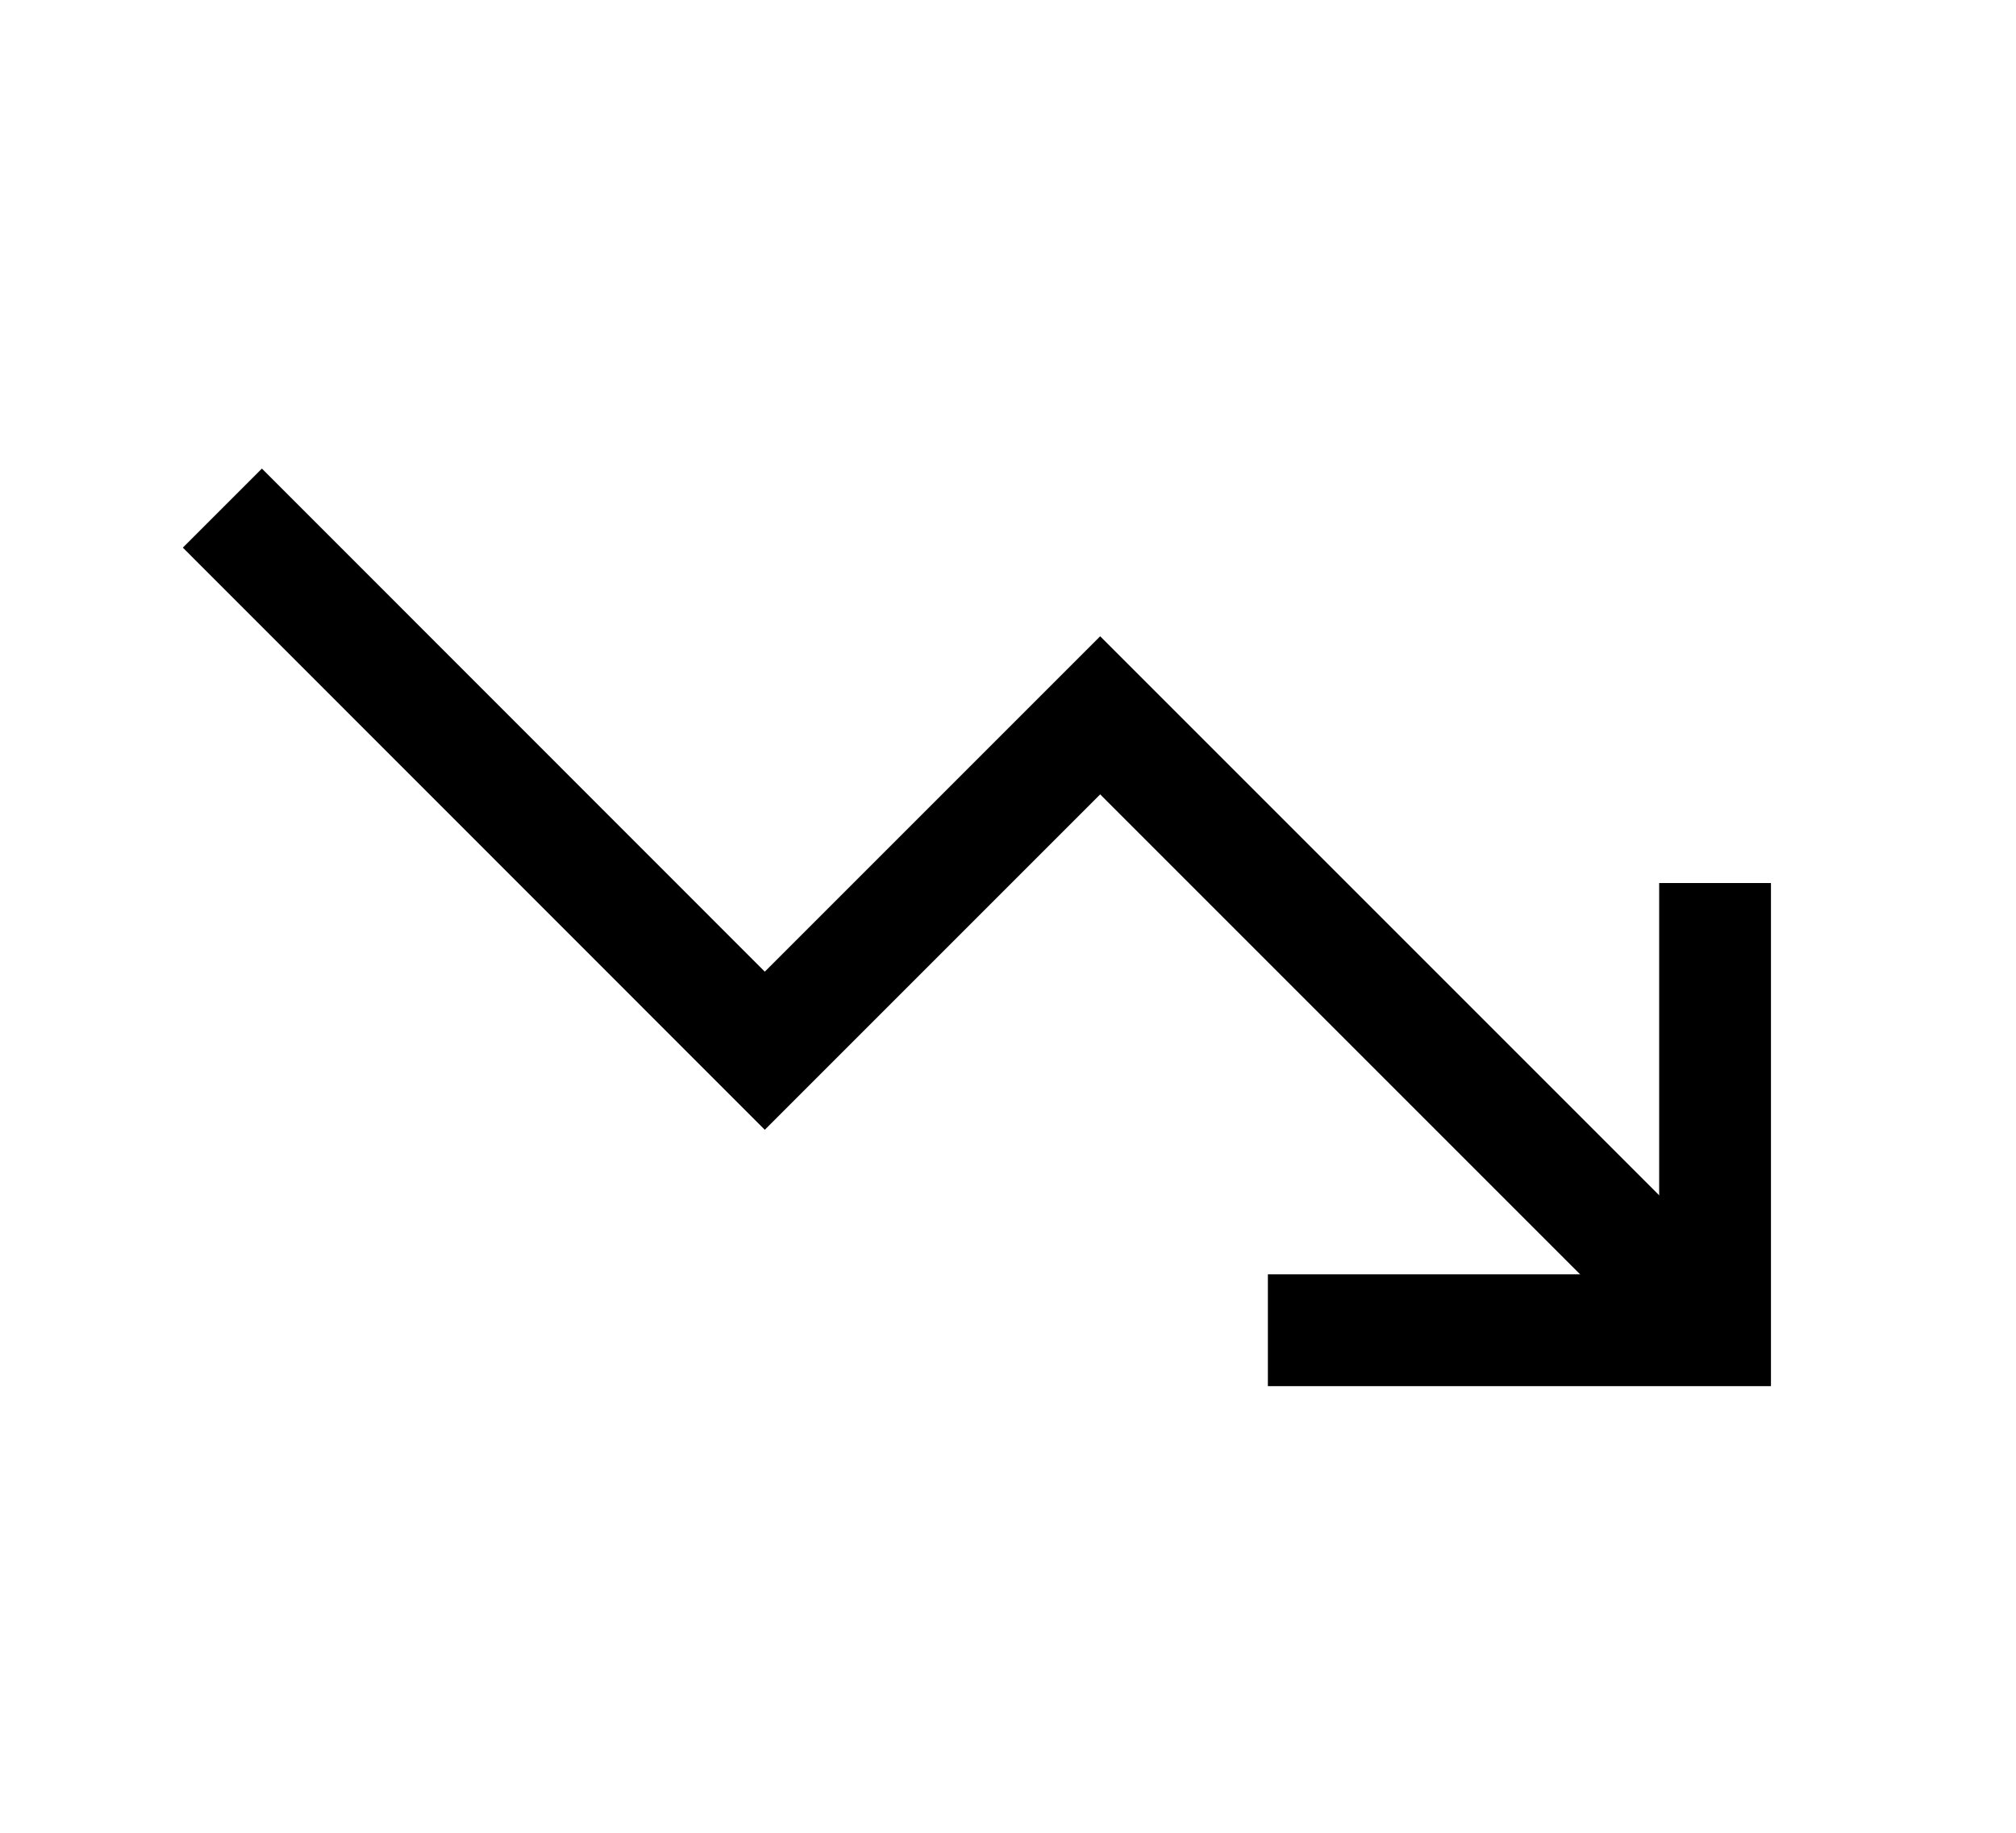 <svg width="11" height="10" viewBox="0 0 11 10" fill="none" xmlns="http://www.w3.org/2000/svg">
<g clip-path="url(#clip0_201_13393)">
<path d="M7.223 7.258H9.358V5.123" stroke="black" stroke-width="0.61" stroke-miterlimit="10" stroke-linecap="square"/>
<path d="M1.429 2.988L4.173 5.733L6.003 3.903L9.053 6.953" stroke="black" stroke-width="0.61" stroke-miterlimit="10" stroke-linecap="square"/>
</g>
<defs>
<clipPath id="clip0_201_13393">
<rect width="9.759" height="9.759" fill="white" transform="translate(0.514 0.243)"/>
</clipPath>
</defs>
</svg>
